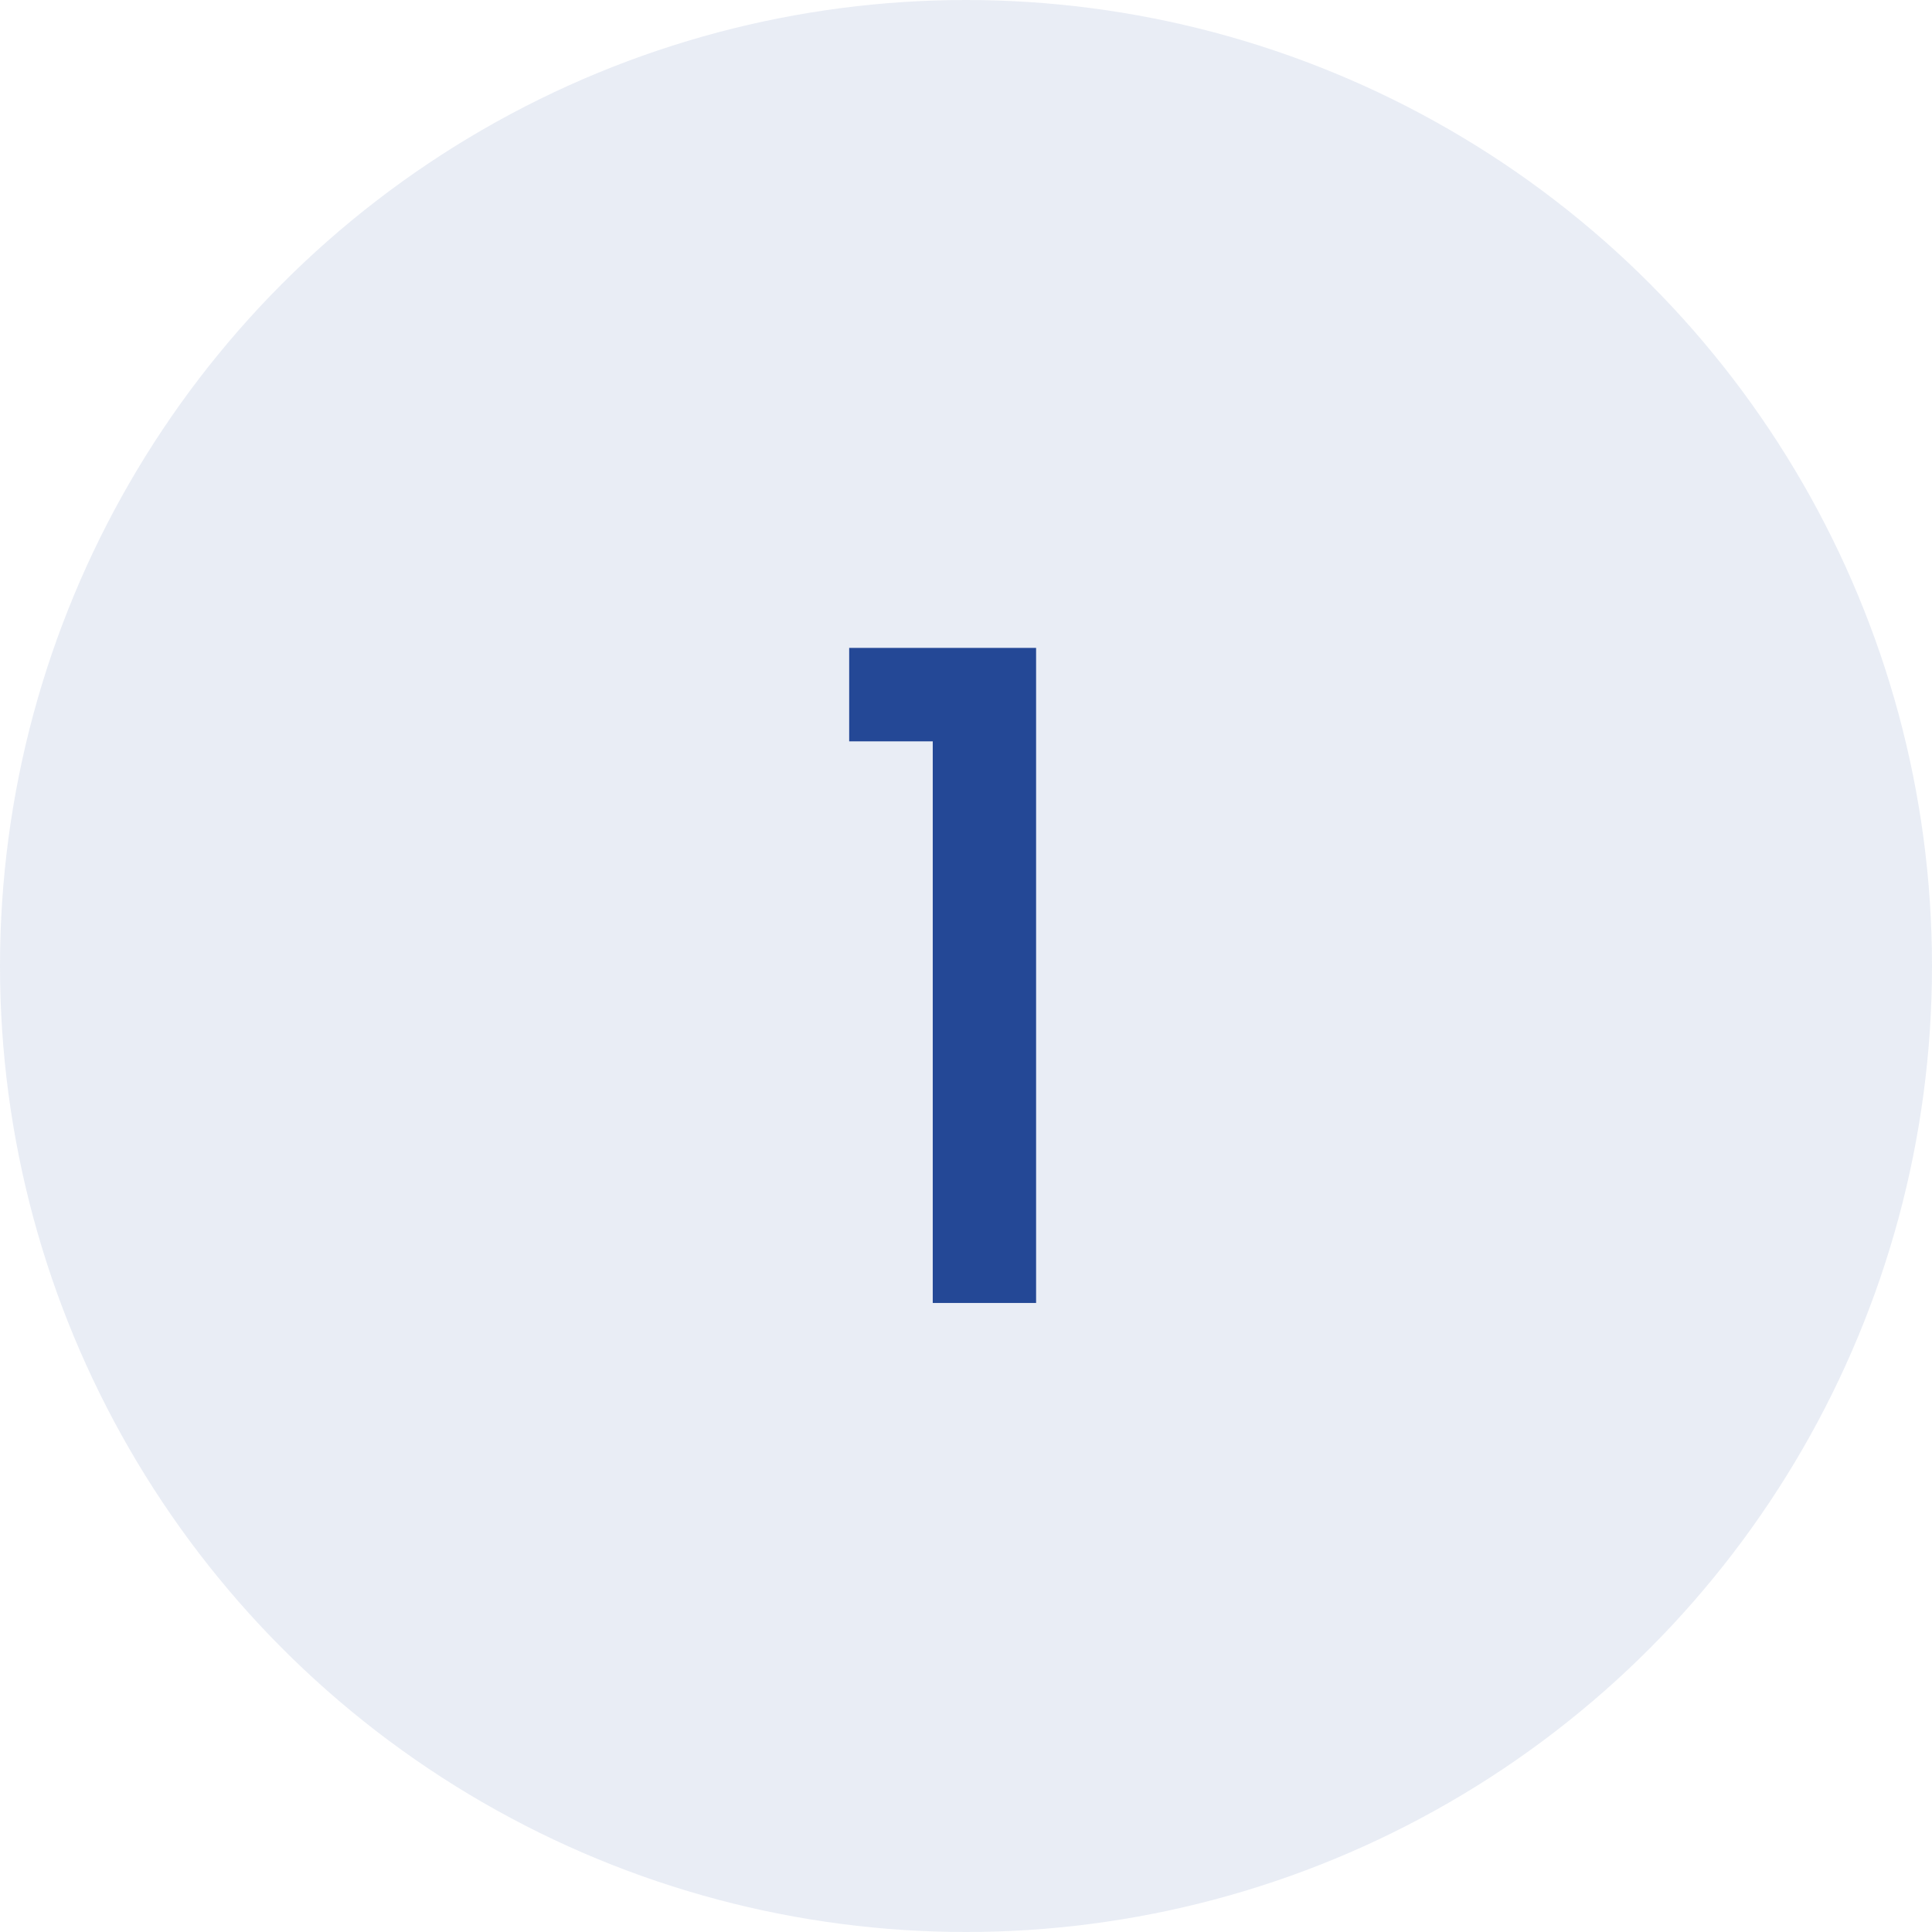 <svg width="43" height="43" viewBox="0 0 43 43" fill="none" xmlns="http://www.w3.org/2000/svg">
<g clip-path="url(#clip0_82_609)">
<circle opacity="0.1" cx="21.5" cy="21.5" r="21.5" fill="#244896"/>
<path d="M18.9 16.5V14.42H23.06V29H20.76V16.5H18.9Z" fill="#244896"/>
</g>
<defs>
<clipPath id="clip0_82_609">
<rect width="43" height="43" fill="white"/>
</clipPath>
</defs>
</svg>
